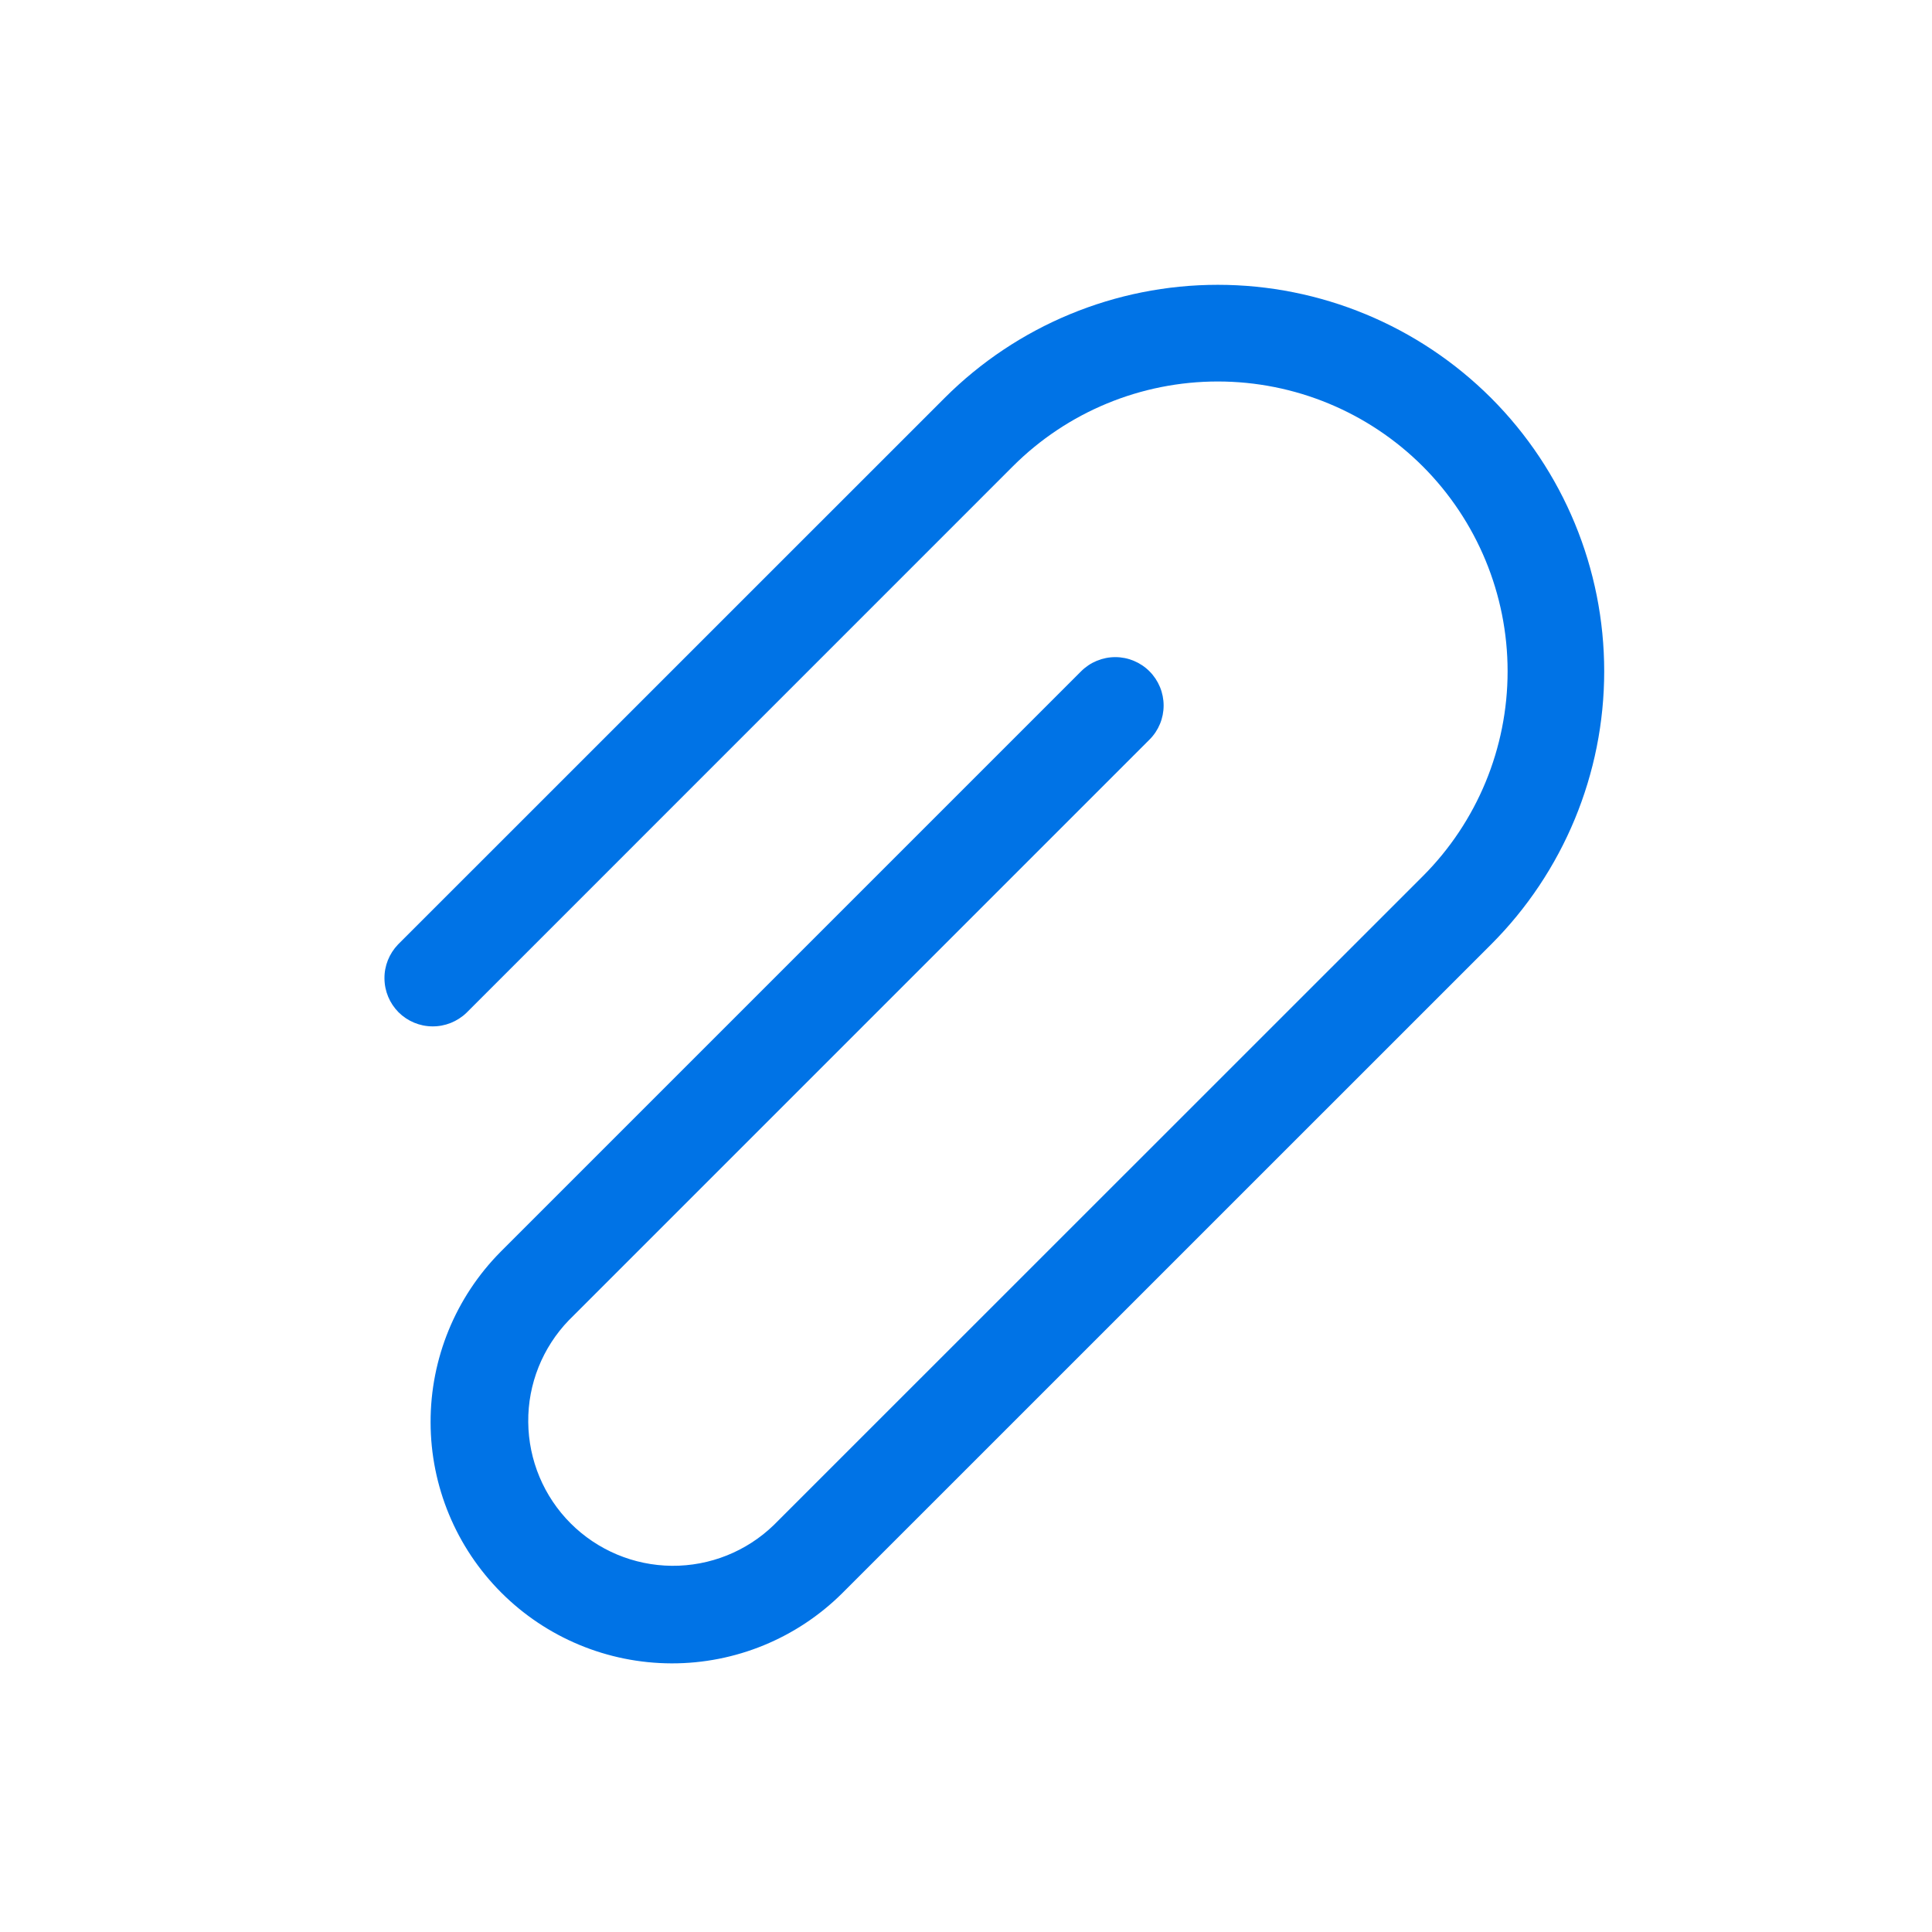 <svg width="24" height="24" viewBox="0 0 24 24" fill="none" xmlns="http://www.w3.org/2000/svg">
<path d="M5.794 12.582L12.582 5.793C13.257 5.118 14.173 4.739 15.128 4.739C16.083 4.739 16.998 5.118 17.674 5.793C18.349 6.469 18.728 7.384 18.728 8.339C18.728 9.294 18.349 10.21 17.674 10.885L9.612 18.945C9.273 19.273 8.818 19.455 8.346 19.451C7.874 19.447 7.422 19.257 7.089 18.924C6.755 18.59 6.566 18.138 6.562 17.666C6.557 17.194 6.739 16.74 7.067 16.4L14.279 9.188C14.392 9.076 14.455 8.923 14.455 8.764C14.455 8.605 14.392 8.452 14.279 8.339C14.167 8.227 14.014 8.163 13.855 8.163C13.696 8.163 13.543 8.226 13.43 8.339L6.218 15.551C5.66 16.114 5.347 16.876 5.349 17.669C5.35 18.462 5.666 19.223 6.227 19.784C6.788 20.345 7.548 20.661 8.342 20.663C9.135 20.665 9.897 20.352 10.46 19.794L18.522 11.733C19.422 10.833 19.928 9.612 19.928 8.339C19.928 7.066 19.423 5.845 18.523 4.944C17.622 4.044 16.401 3.538 15.128 3.538C13.855 3.538 12.634 4.044 11.734 4.944L4.944 11.733C4.835 11.847 4.774 11.998 4.776 12.155C4.777 12.313 4.84 12.463 4.951 12.575C5.063 12.686 5.213 12.749 5.37 12.75C5.528 12.752 5.68 12.691 5.794 12.582Z" fill="#0073E6"/>
</svg>
